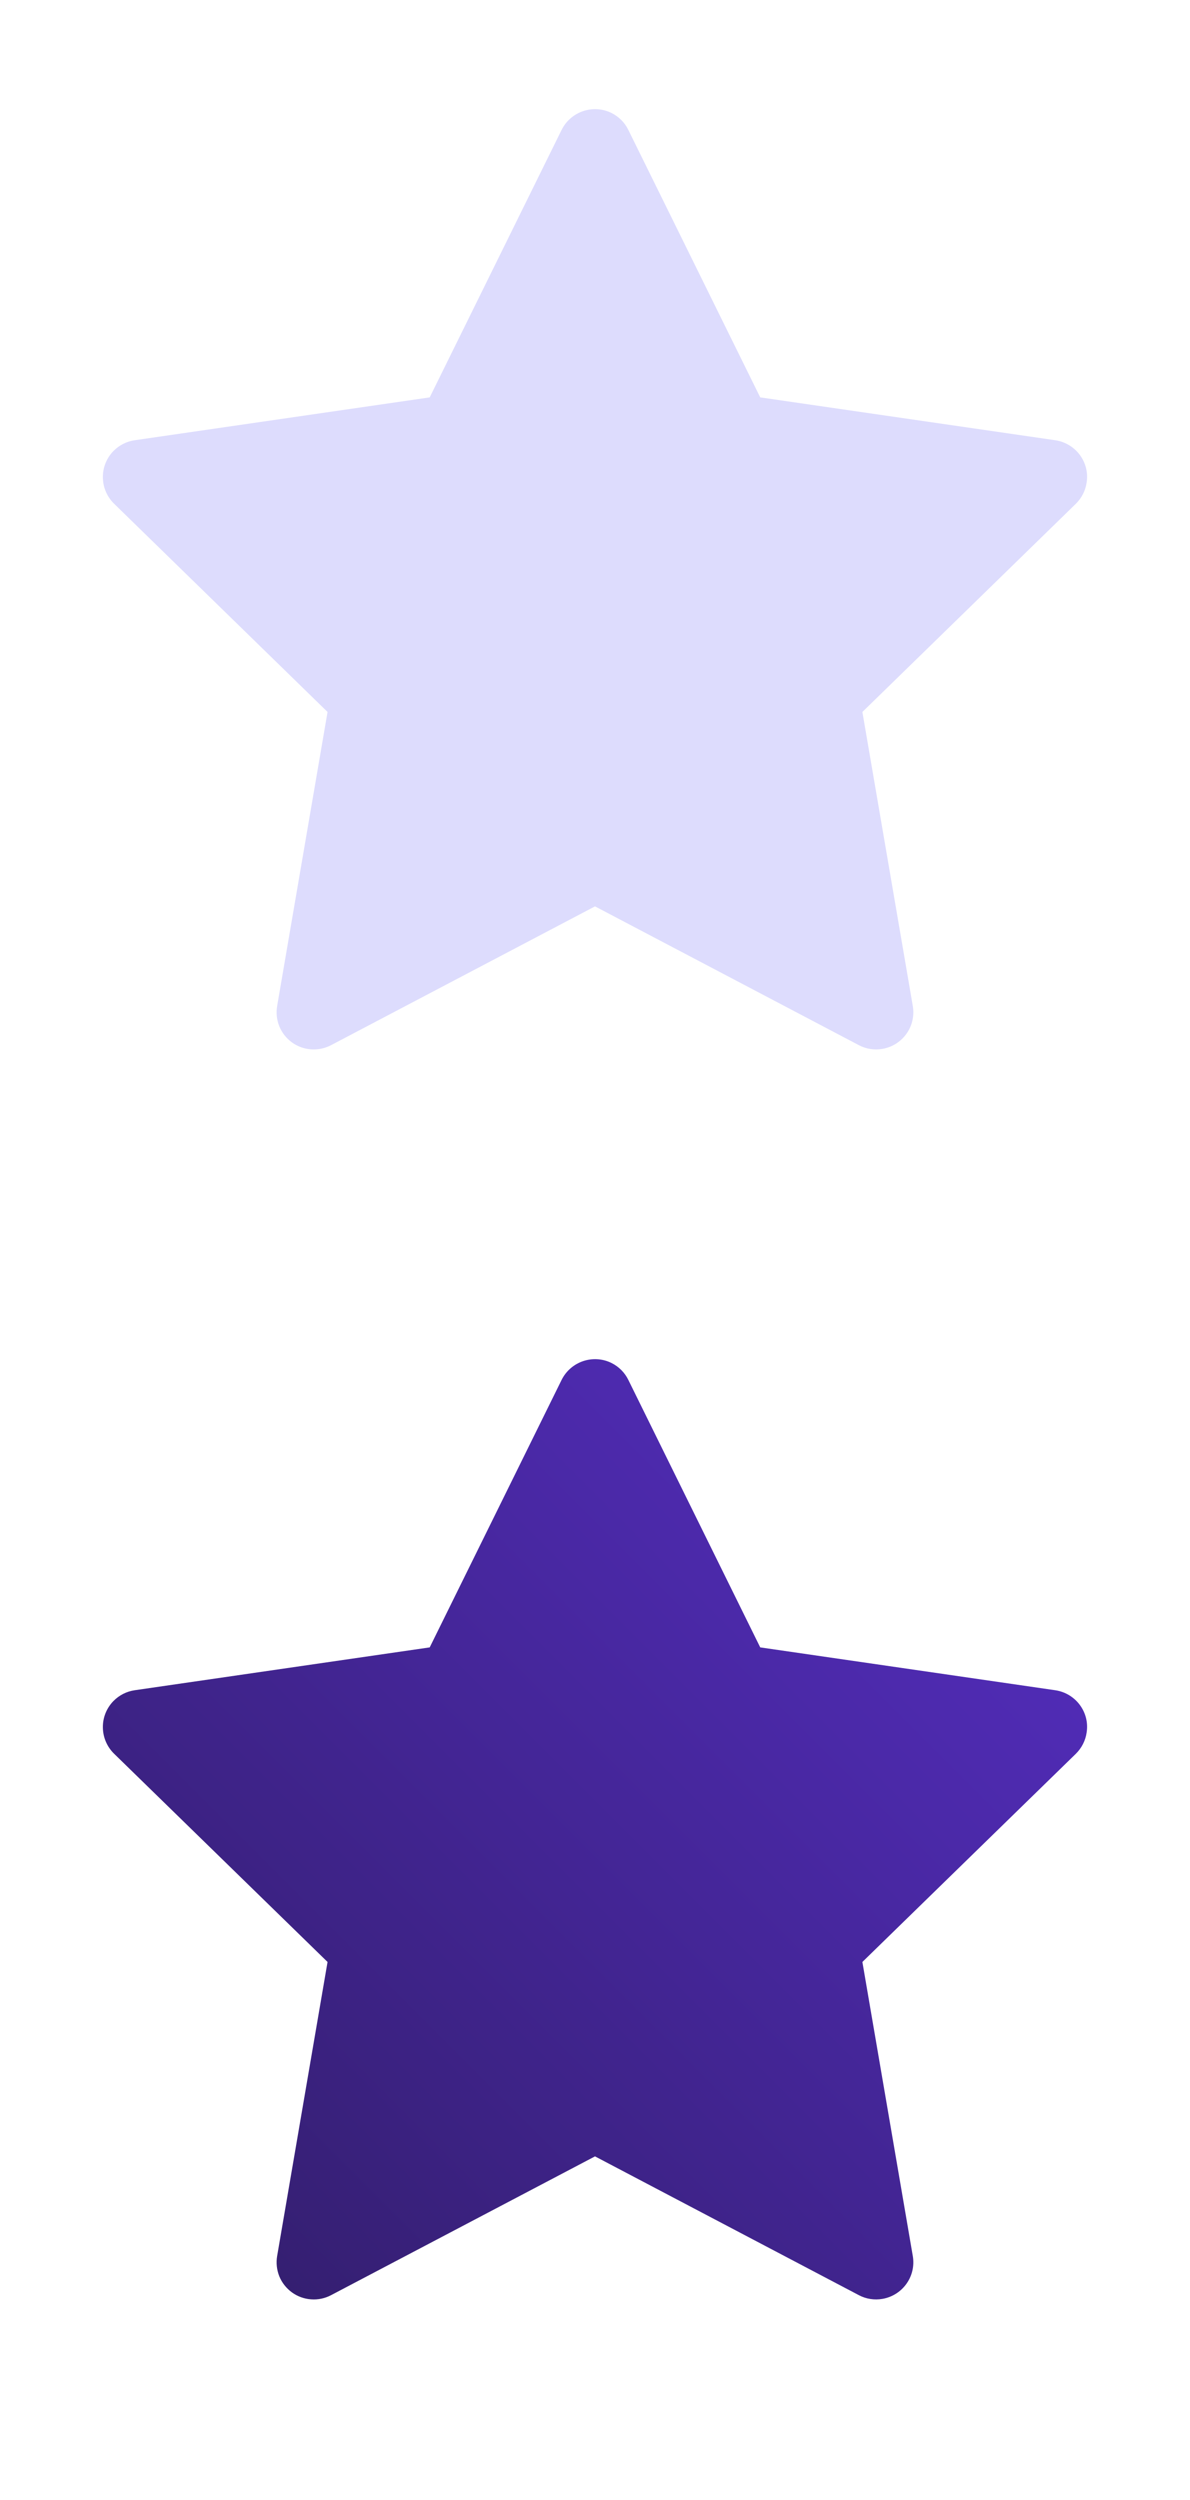 <svg width="20" height="42" viewBox="0 0 20 42" fill="none" xmlns="http://www.w3.org/2000/svg">
<path d="M17.736 28.396L12.777 27.676L10.56 23.182C10.5 23.059 10.4 22.959 10.277 22.898C9.968 22.746 9.593 22.873 9.439 23.182L7.222 27.676L2.263 28.396C2.127 28.416 2.002 28.48 1.906 28.578C1.79 28.697 1.726 28.857 1.729 29.023C1.731 29.189 1.799 29.347 1.918 29.463L5.505 32.961L4.658 37.9C4.638 38.015 4.651 38.133 4.694 38.242C4.738 38.35 4.812 38.443 4.906 38.512C5 38.58 5.112 38.621 5.228 38.629C5.345 38.638 5.461 38.613 5.564 38.559L10 36.227L14.435 38.559C14.556 38.623 14.697 38.645 14.832 38.621C15.171 38.562 15.4 38.24 15.341 37.9L14.494 32.961L18.082 29.463C18.179 29.367 18.244 29.242 18.263 29.105C18.316 28.764 18.078 28.447 17.736 28.396Z" fill="url(#paint0_linear_4_12)"/>
<path d="M17.736 7.396L12.777 6.676L10.56 2.182C10.5 2.059 10.4 1.959 10.277 1.898C9.968 1.746 9.593 1.873 9.439 2.182L7.222 6.676L2.263 7.396C2.127 7.416 2.002 7.48 1.906 7.578C1.79 7.697 1.726 7.857 1.729 8.023C1.731 8.189 1.799 8.347 1.918 8.463L5.505 11.961L4.658 16.9C4.638 17.015 4.651 17.134 4.694 17.241C4.738 17.35 4.812 17.443 4.906 17.512C5 17.58 5.112 17.621 5.228 17.629C5.345 17.637 5.461 17.613 5.564 17.559L10 15.227L14.435 17.559C14.556 17.623 14.697 17.645 14.832 17.621C15.171 17.562 15.4 17.24 15.341 16.9L14.494 11.961L18.082 8.463C18.179 8.367 18.244 8.242 18.263 8.105C18.316 7.764 18.078 7.447 17.736 7.396Z" fill="#DDDCFD"/>
<defs>
<linearGradient id="paint0_linear_4_12" x1="3.75" y1="39" x2="18.75" y2="24" gradientUnits="userSpaceOnUse">
<stop stop-color="#331E6D"/>
<stop offset="1" stop-color="#562EC4"/>
</linearGradient>
</defs>
</svg>
